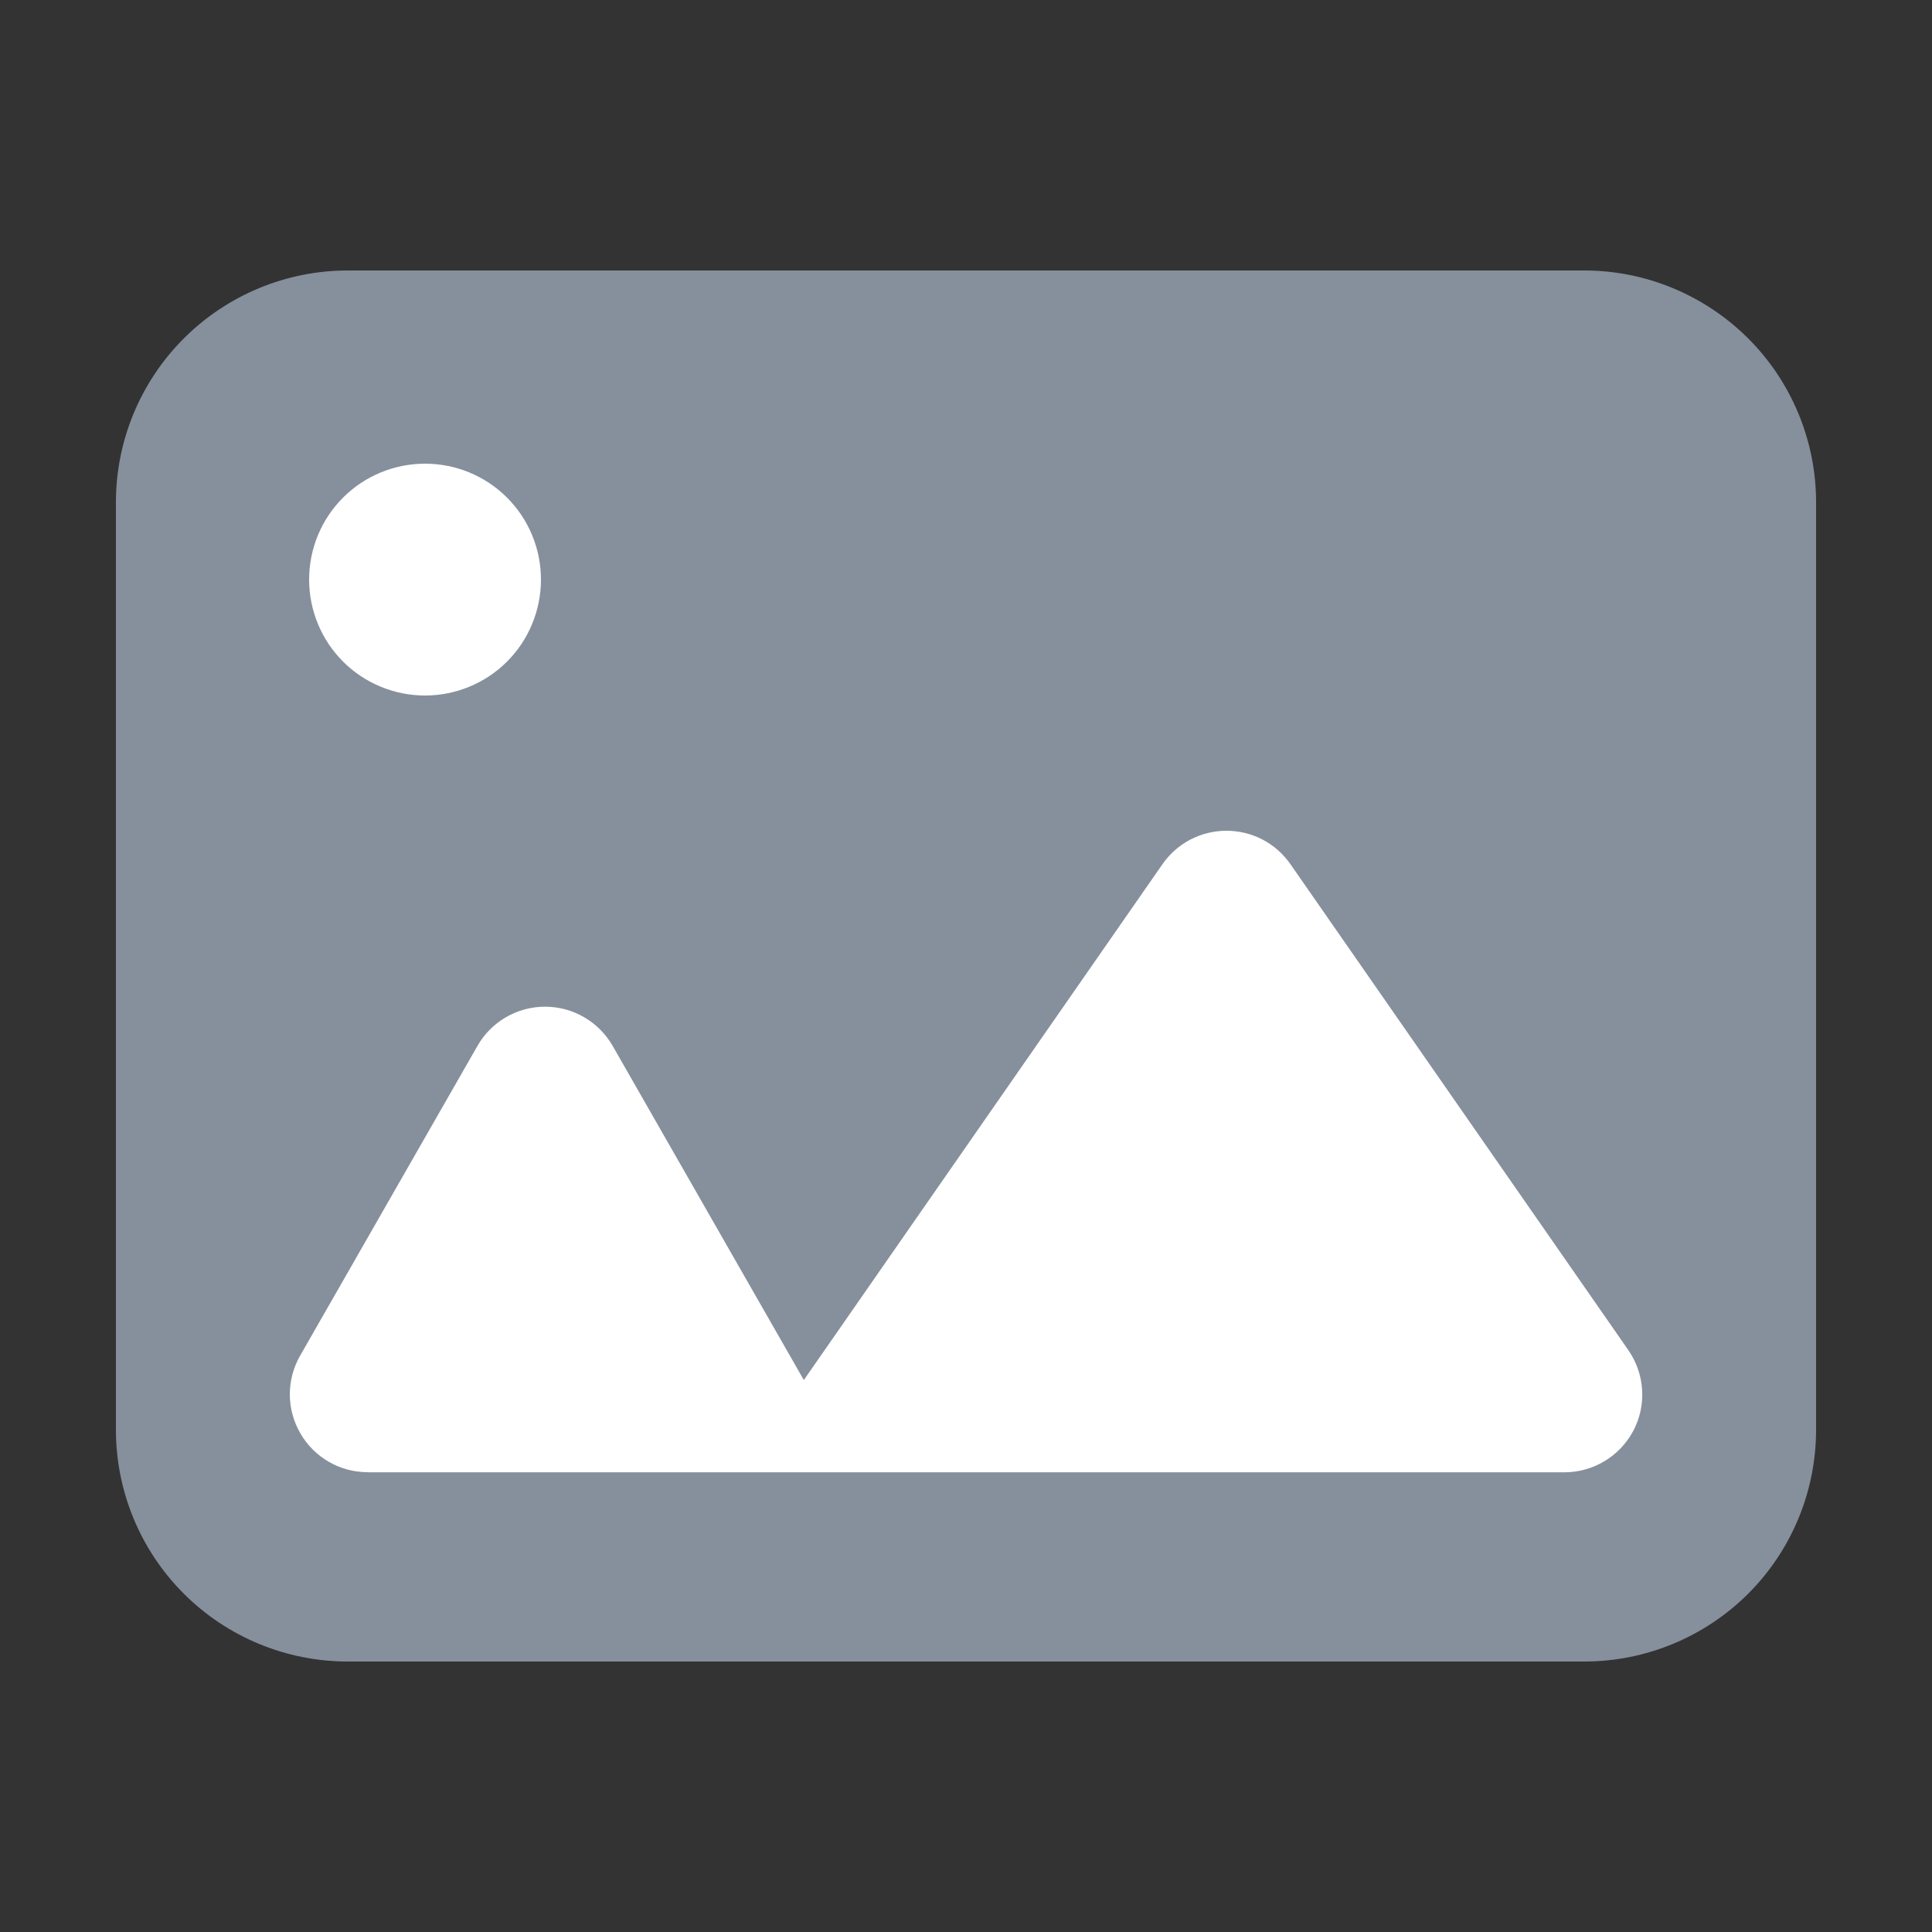 <svg width="16" height="16" viewBox="0 0 16 16" fill="none" xmlns="http://www.w3.org/2000/svg">
<rect x="0" y="0" width="16" height="16" fill="#333333" stroke="none"/>
<path d="M2.88 2.24H13.12C13.629 2.24 14.117 2.443 14.478 2.803C14.838 3.163 15.04 3.651 15.04 4.16V11.84C15.04 12.35 14.838 12.838 14.478 13.198C14.117 13.558 13.629 13.76 13.12 13.76H2.88C2.371 13.76 1.882 13.558 1.522 13.198C1.162 12.838 0.96 12.35 0.96 11.84V4.16C0.96 3.651 1.162 3.163 1.522 2.803C1.882 2.443 2.371 2.24 2.88 2.24Z" fill="#86909C"/>
<path d="M2.56 4.8C2.56 4.926 2.585 5.051 2.633 5.167C2.681 5.284 2.752 5.39 2.841 5.479C2.93 5.568 3.036 5.639 3.153 5.687C3.269 5.735 3.394 5.76 3.52 5.76C3.646 5.76 3.771 5.735 3.887 5.687C4.004 5.639 4.11 5.568 4.199 5.479C4.288 5.39 4.359 5.284 4.407 5.167C4.455 5.051 4.48 4.926 4.48 4.8C4.48 4.545 4.379 4.301 4.199 4.121C4.019 3.941 3.775 3.84 3.52 3.84C3.265 3.84 3.021 3.941 2.841 4.121C2.661 4.301 2.56 4.545 2.56 4.8Z" fill="white"/>
<path d="M3.045 12.192C2.932 12.192 2.821 12.163 2.723 12.106C2.626 12.05 2.544 11.969 2.488 11.871C2.431 11.774 2.401 11.663 2.4 11.55C2.4 11.437 2.429 11.326 2.485 11.228L3.954 8.662C4.01 8.563 4.092 8.481 4.19 8.424C4.288 8.367 4.4 8.337 4.514 8.337C4.627 8.337 4.739 8.367 4.837 8.424C4.936 8.481 5.017 8.563 5.074 8.662L6.657 11.429L9.627 7.157C9.687 7.071 9.766 7.001 9.858 6.953C9.95 6.905 10.053 6.88 10.157 6.88C10.261 6.88 10.364 6.905 10.456 6.953C10.548 7.001 10.627 7.071 10.687 7.157L13.485 11.181C13.552 11.278 13.592 11.391 13.599 11.508C13.607 11.626 13.582 11.743 13.527 11.848C13.472 11.952 13.39 12.039 13.289 12.1C13.188 12.161 13.073 12.193 12.955 12.193H3.045V12.192Z" fill="white"/>
</svg>
